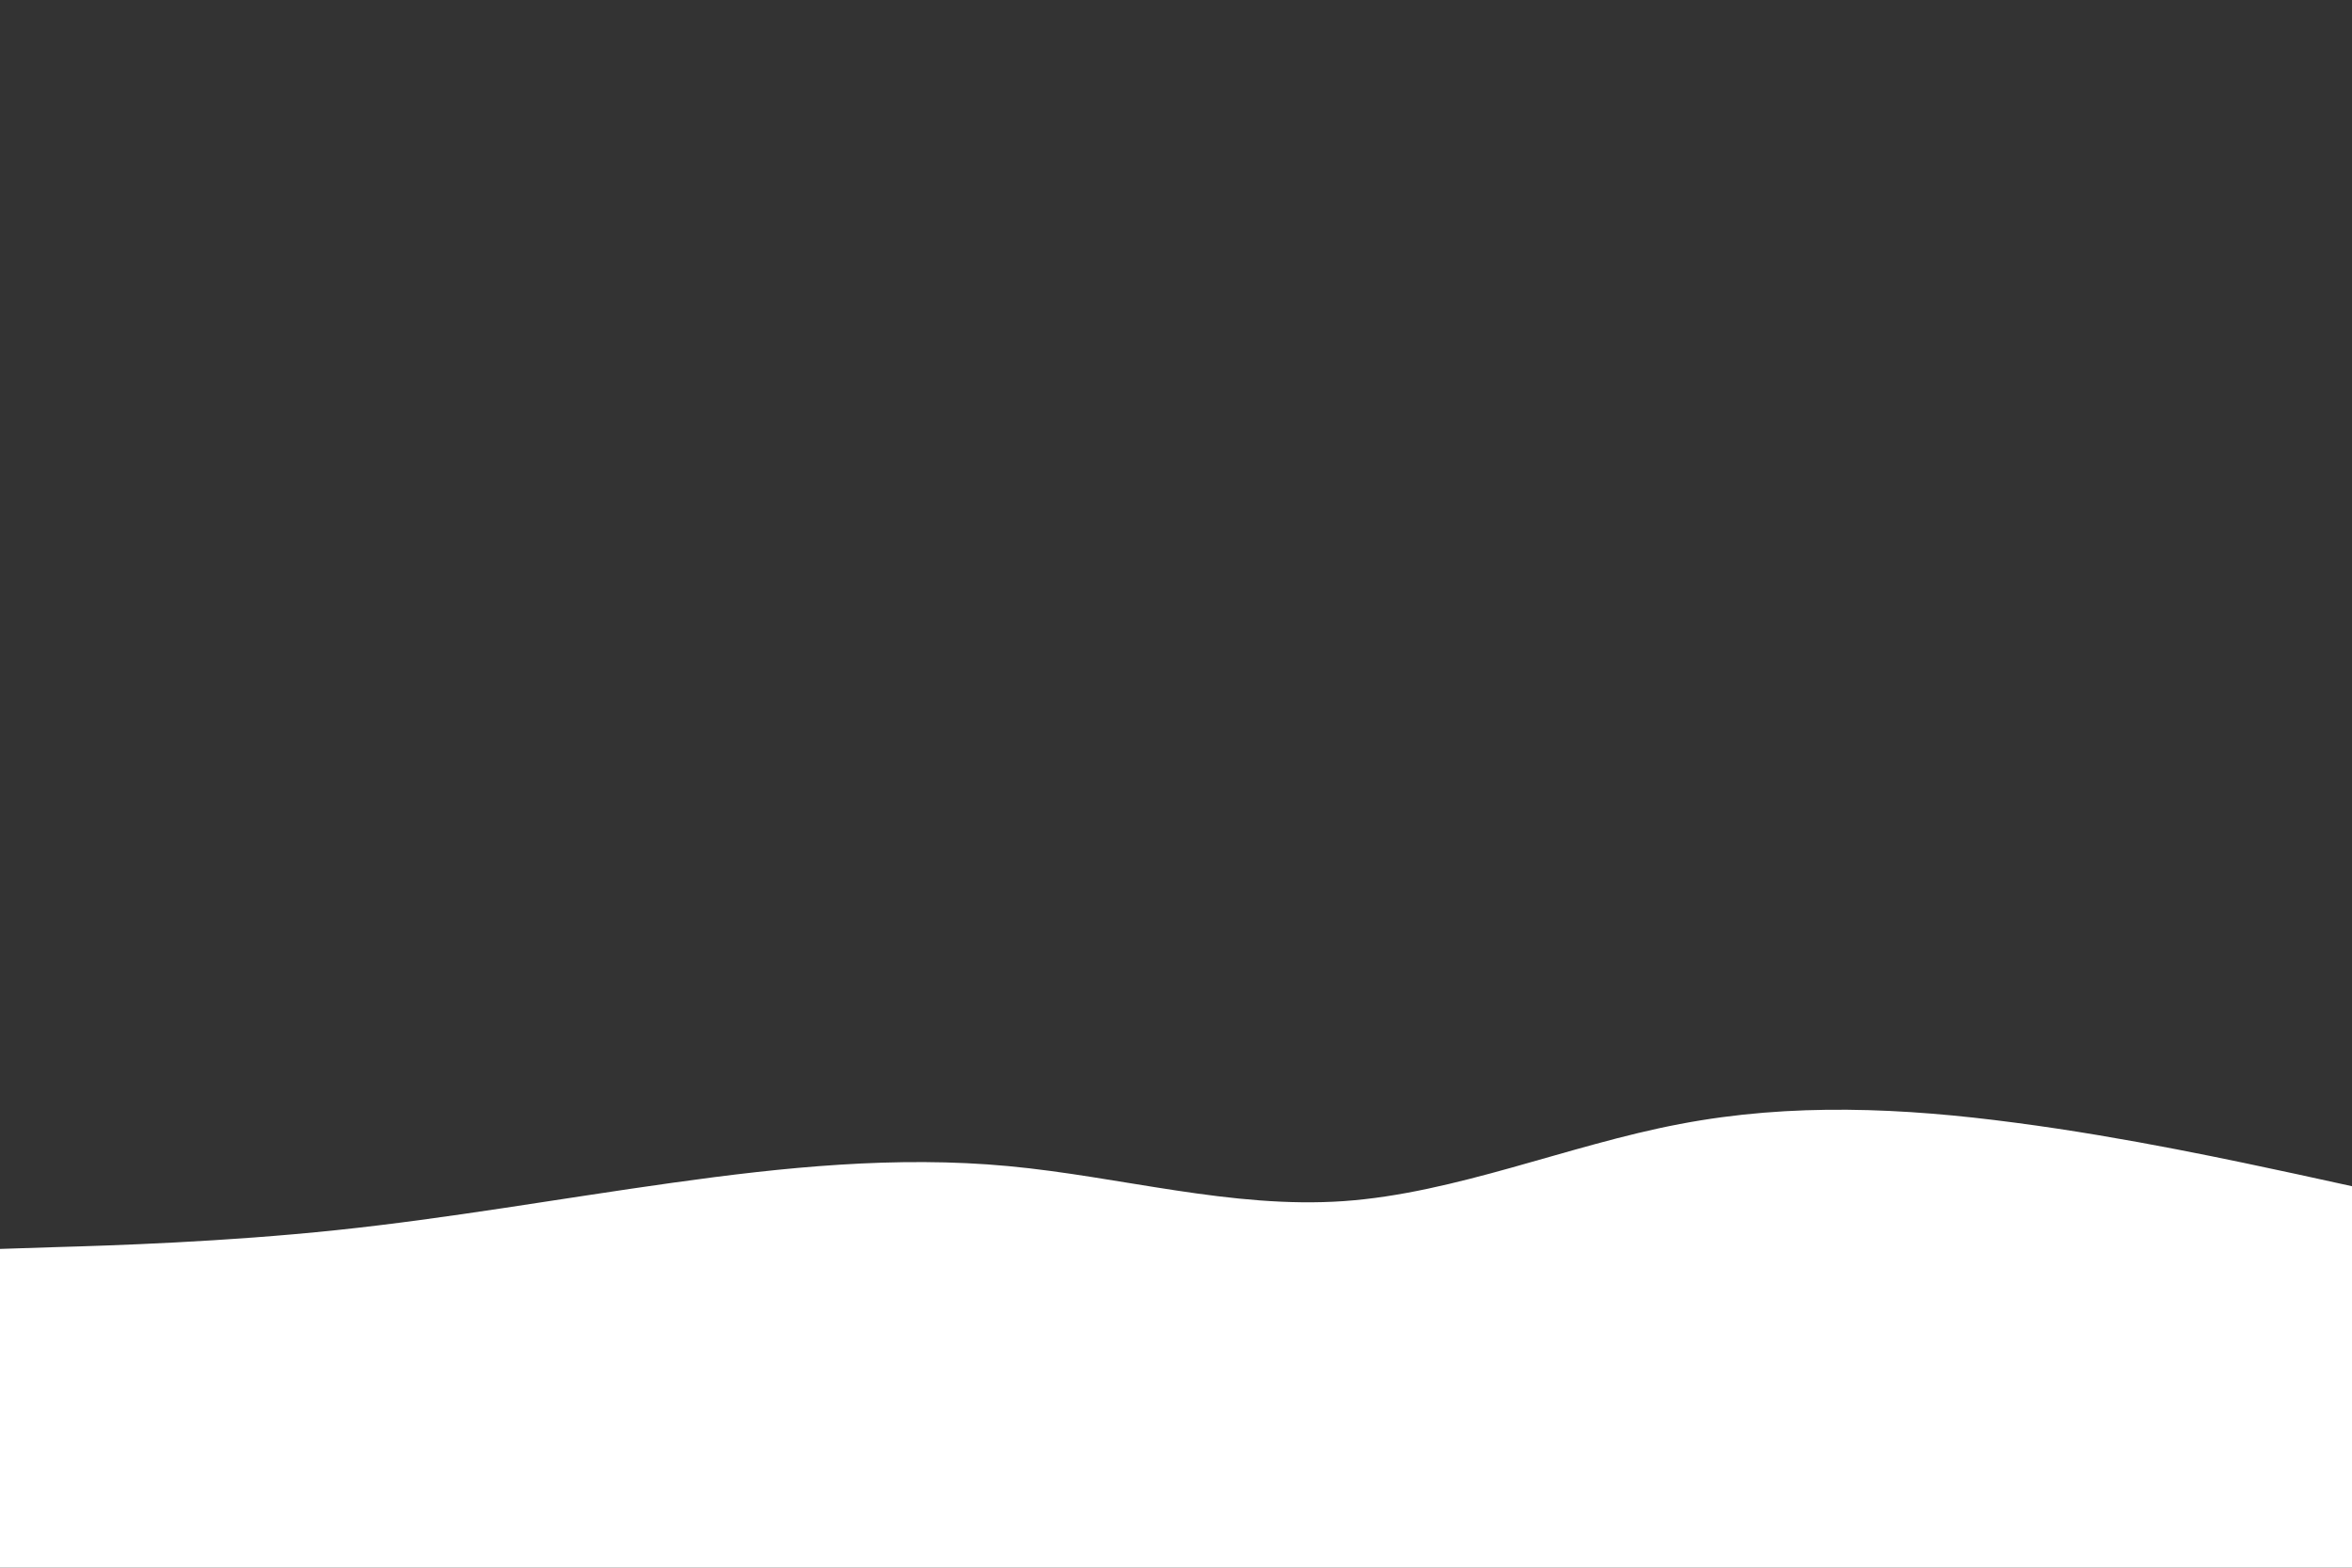 <svg id="visual" viewBox="0 0 900 600" width="900" height="600" xmlns="http://www.w3.org/2000/svg" xmlns:xlink="http://www.w3.org/1999/xlink" version="1.1"><rect x="0" y="0" width="900" height="600" fill="#333333" stroke="none"/><path d="M0 478L21.5 477.3C43 476.7 86 475.3 128.8 470.8C171.7 466.3 214.3 458.7 257.2 452.7C300 446.7 343 442.3 385.8 446.3C428.7 450.3 471.3 462.7 514.2 459.7C557 456.7 600 438.3 642.8 430.2C685.7 422 728.3 424 771.2 429.7C814 435.3 857 444.7 878.5 449.3L900 454L900 601L878.5 601C857 601 814 601 771.2 601C728.3 601 685.7 601 642.8 601C600 601 557 601 514.2 601C471.3 601 428.7 601 385.8 601C343 601 300 601 257.2 601C214.3 601 171.7 601 128.8 601C86 601 43 601 21.5 601L0 601Z" fill="#fff" stroke-linecap="round" stroke-linejoin="miter"></path></svg>